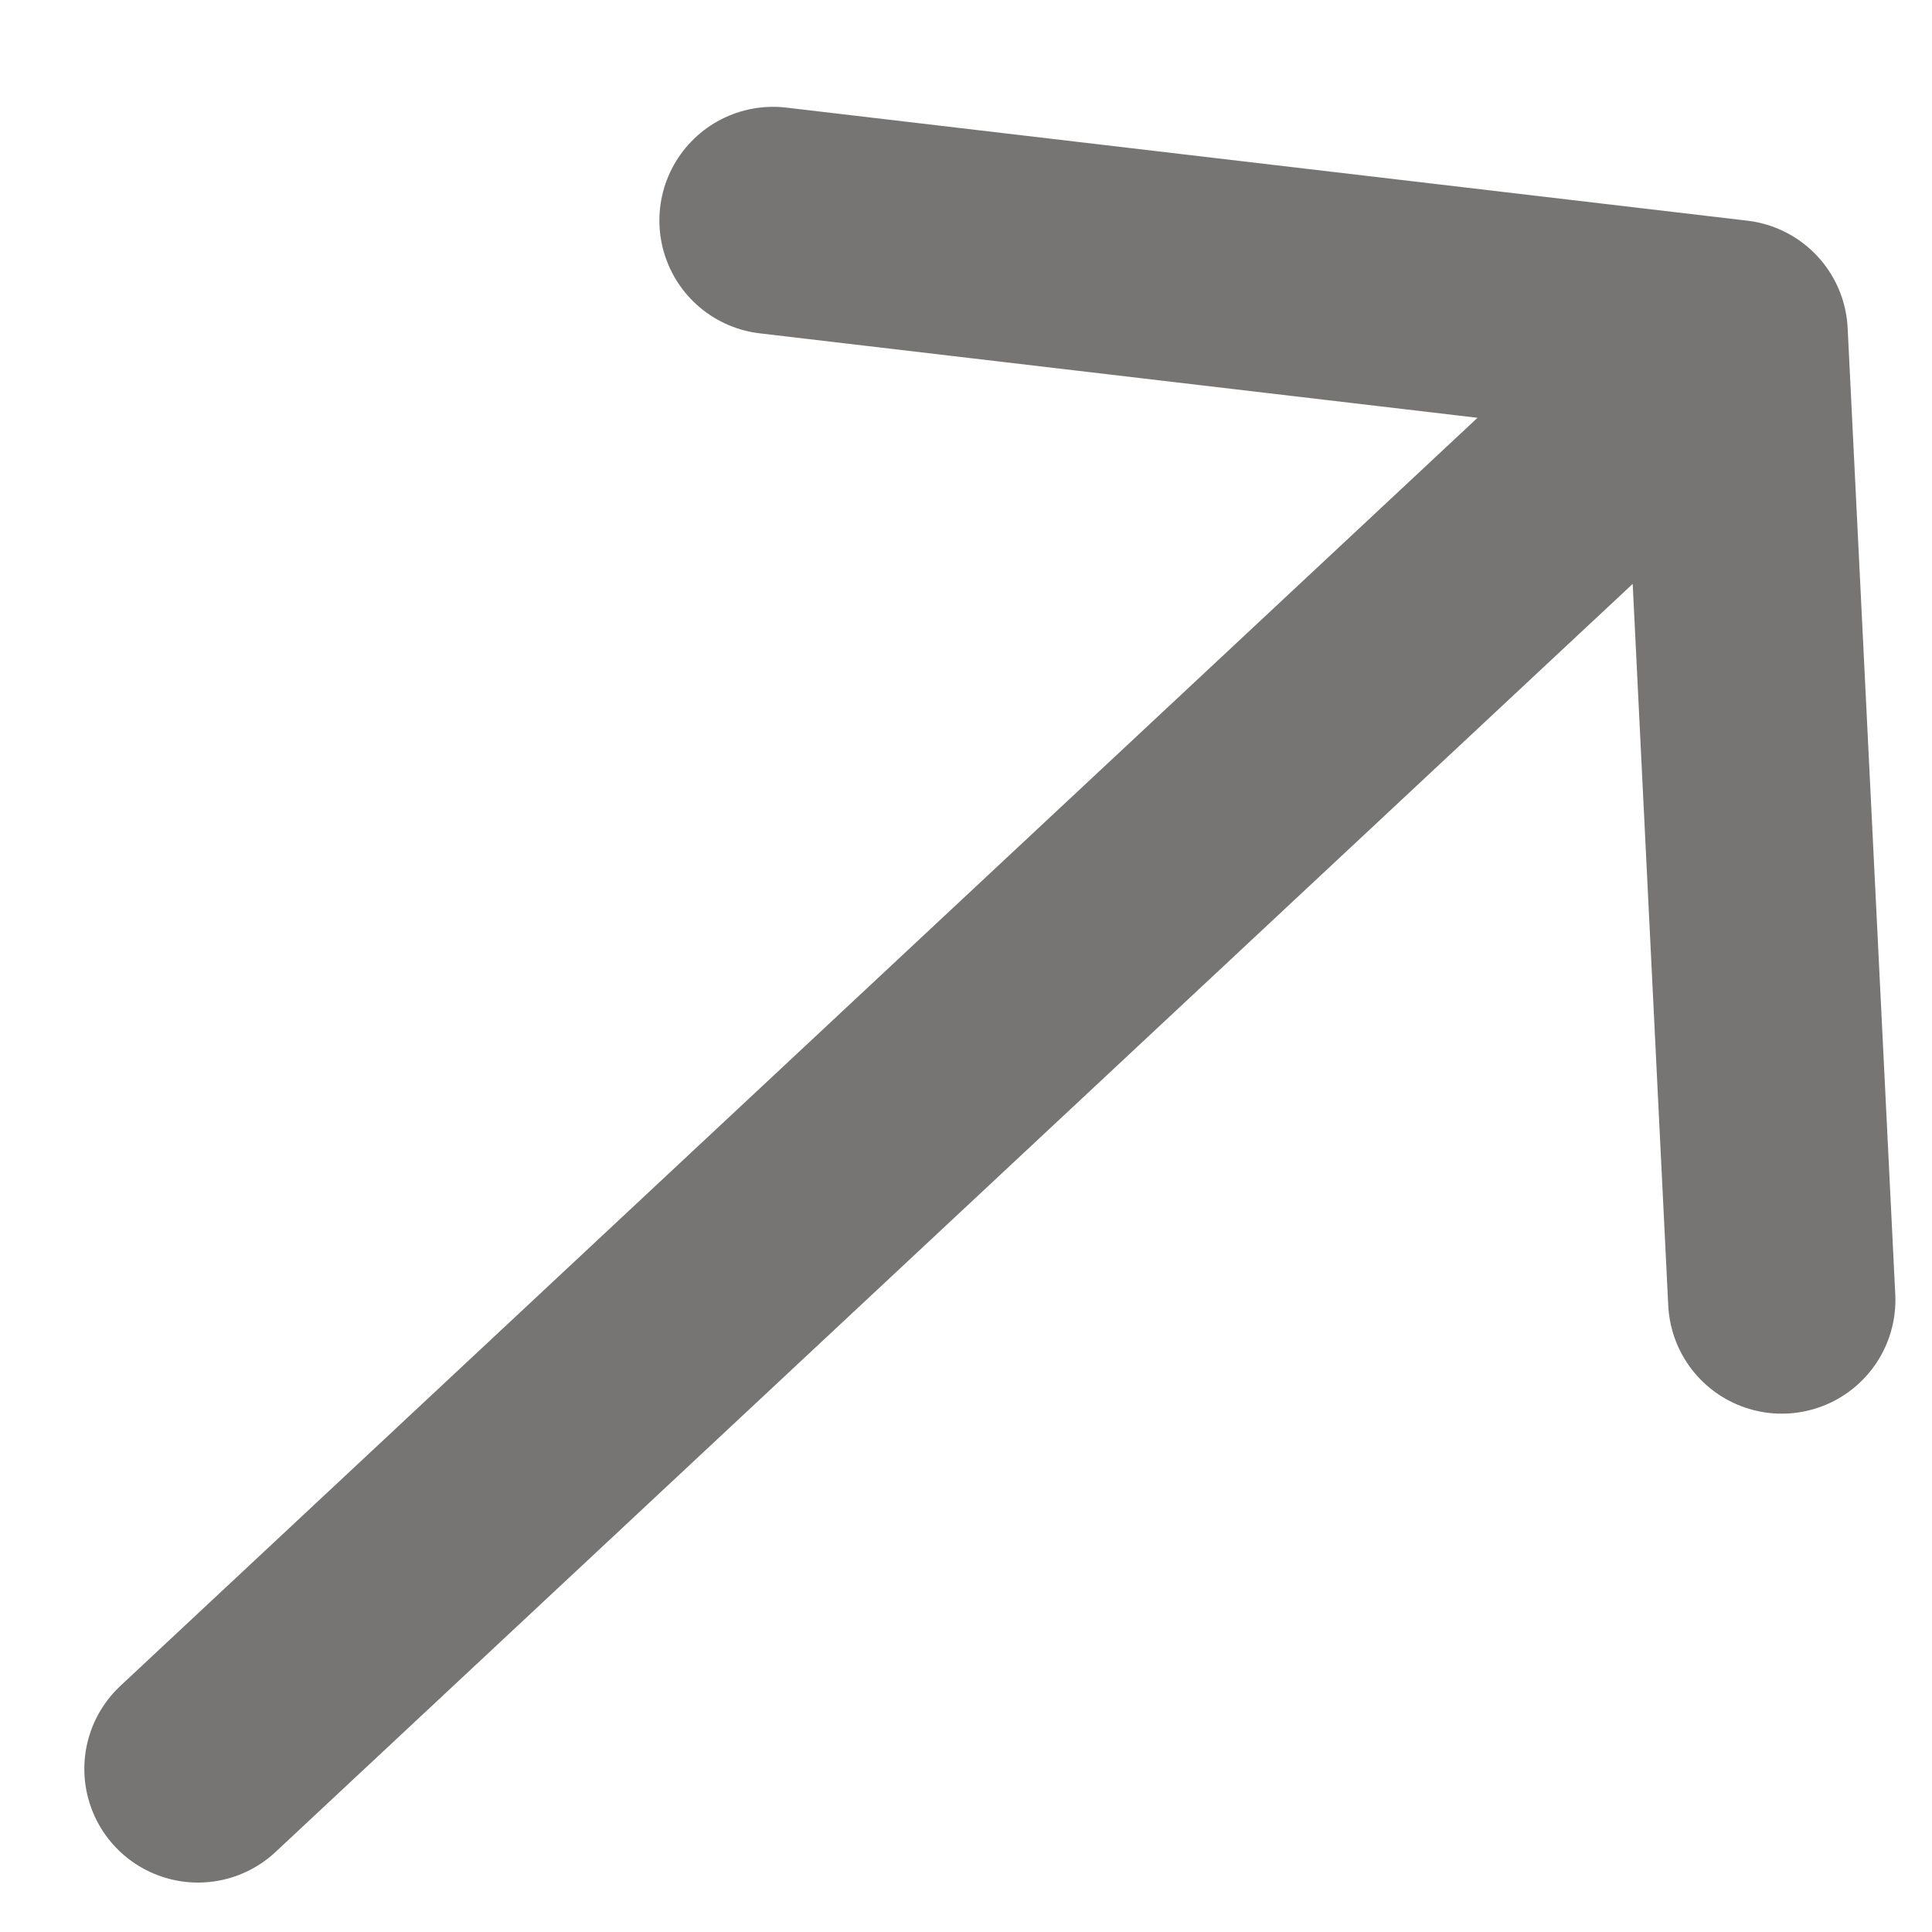 <svg width="17" height="17" viewBox="0 0 17 17" fill="none" xmlns="http://www.w3.org/2000/svg">
<path d="M15.259 2.935L6.802 1.94M15.259 2.935L15.678 11.439M15.259 2.935L1.742 15.565" stroke="#777474" stroke-width="2" stroke-linecap="round"/>
</svg>
